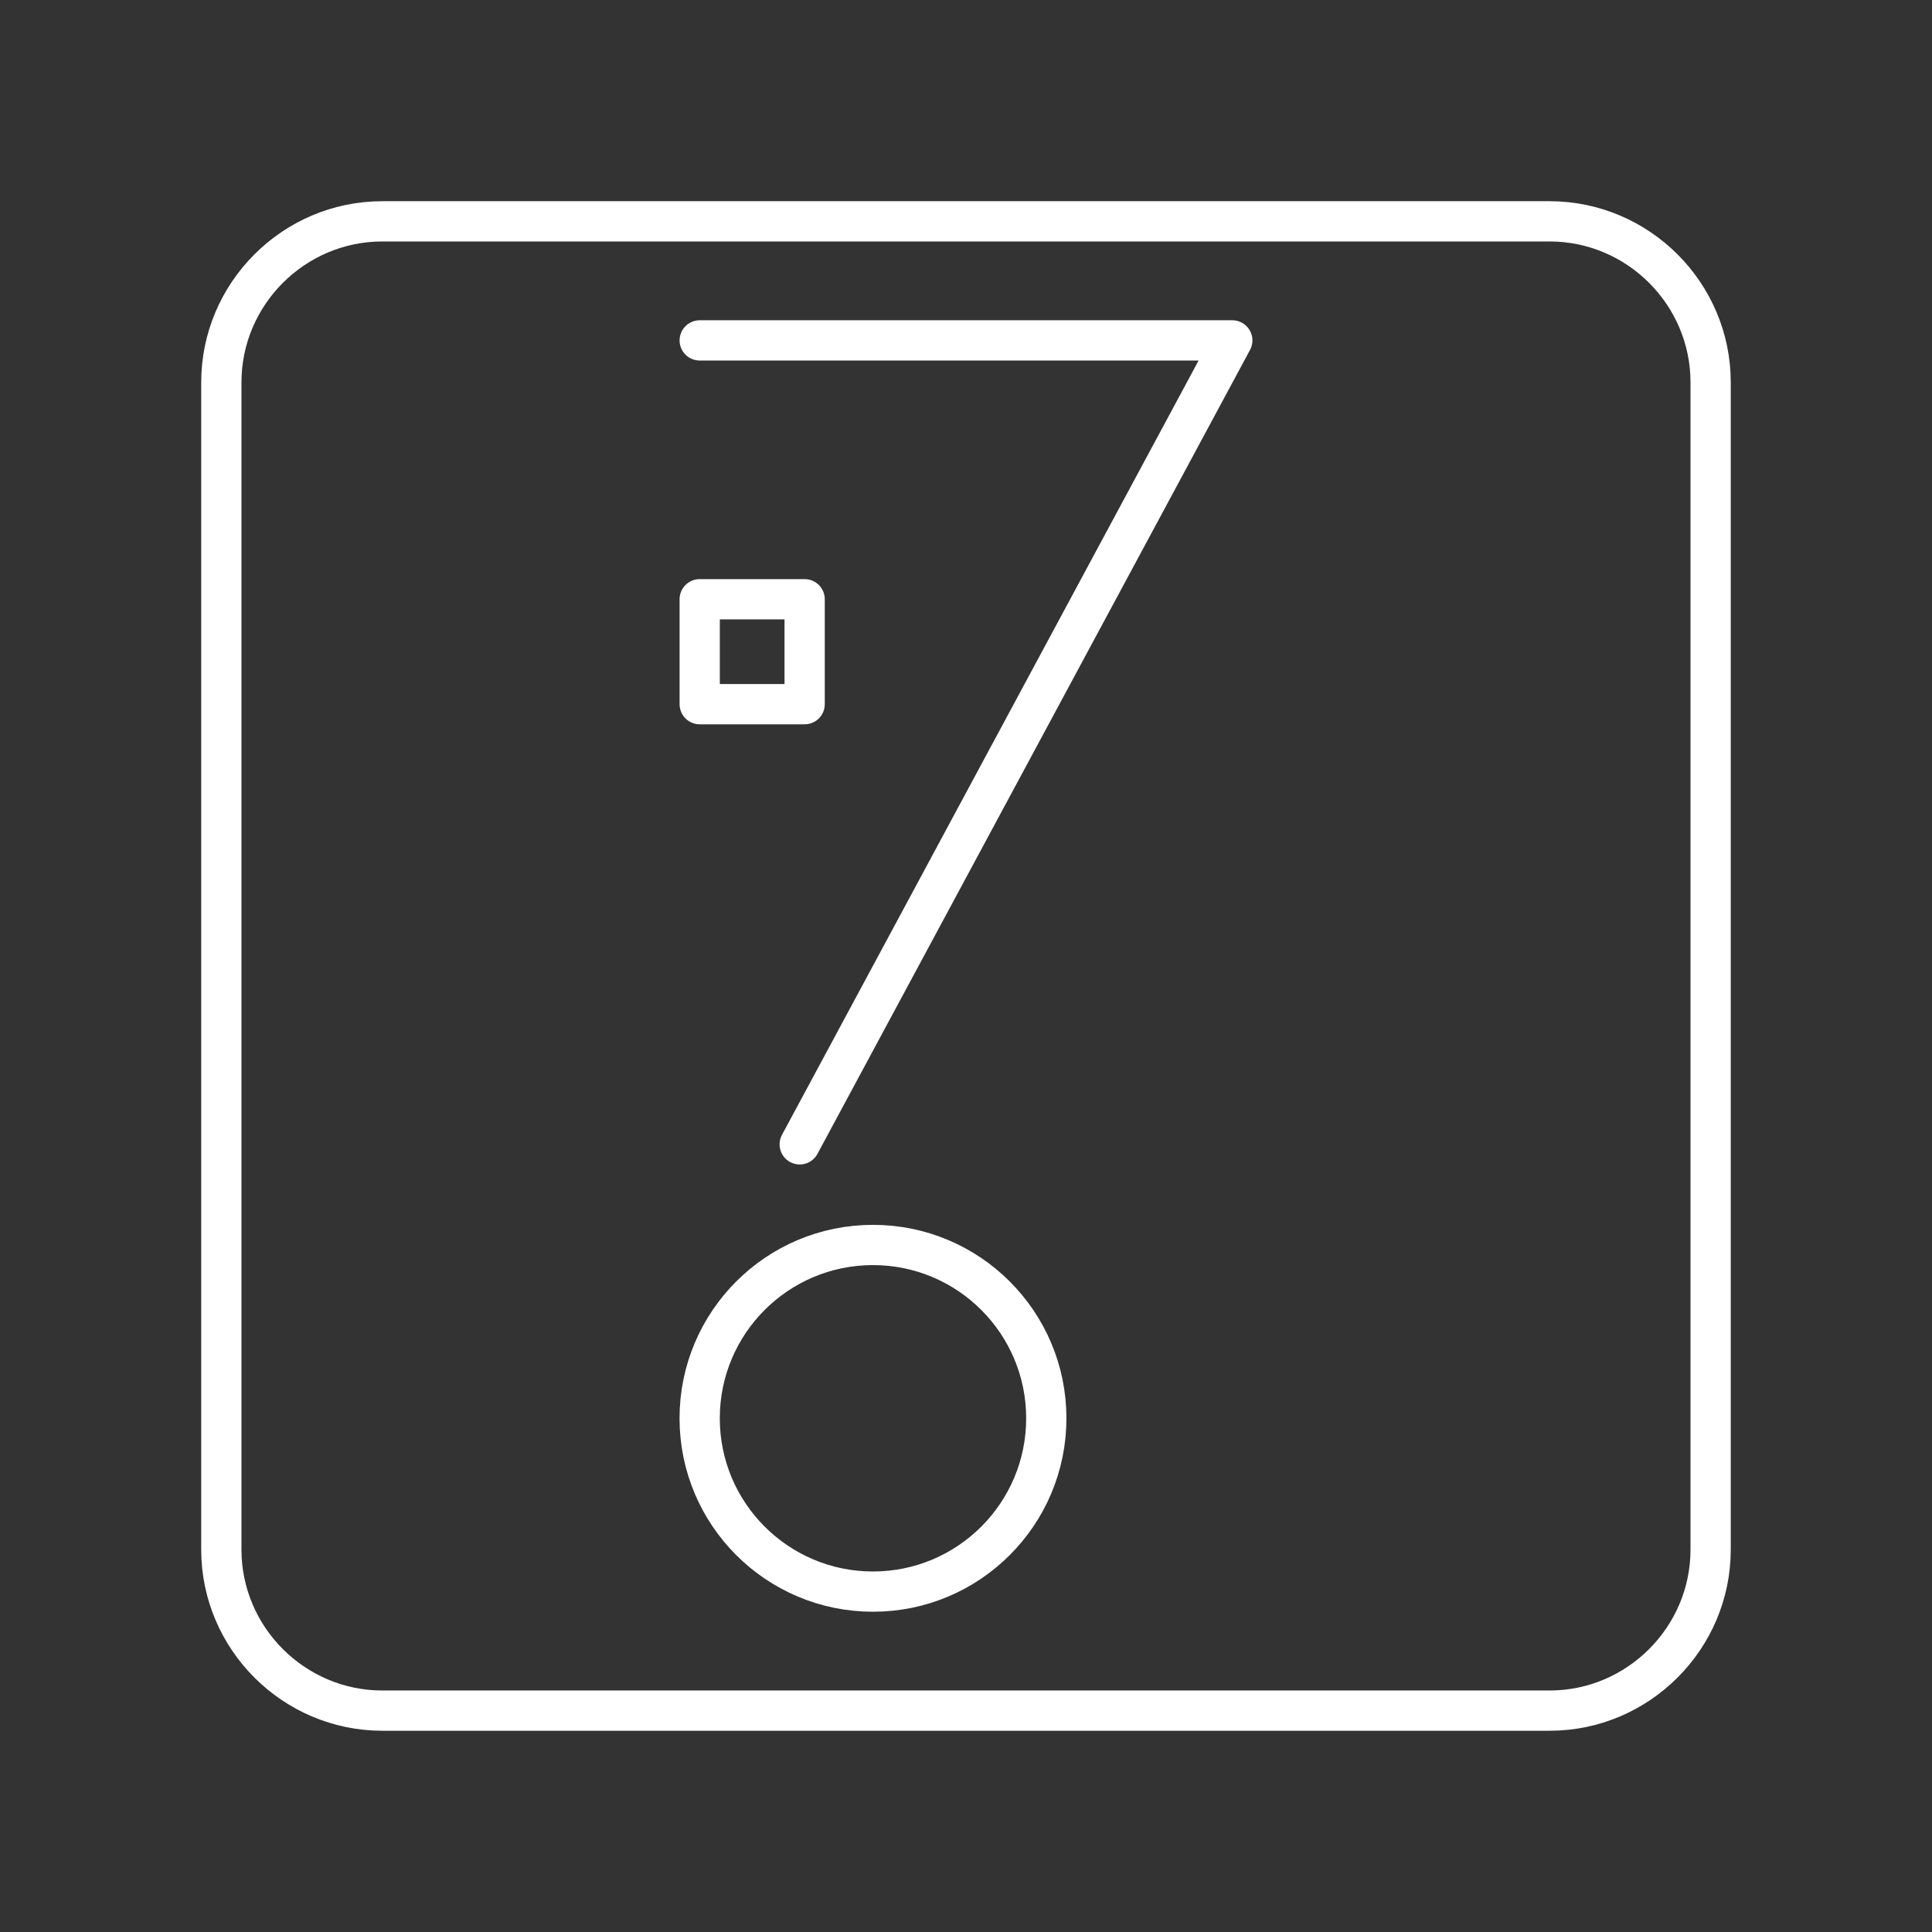 <?xml version="1.0" encoding="UTF-8"?><svg id="b" xmlns="http://www.w3.org/2000/svg" viewBox="0 0 48 48"><rect x="0" y="0" width="48" height="48" fill="#333333" stroke="none"/><defs><style>.g{fill:none;stroke:#fff;stroke-linecap:round;stroke-linejoin:round;}</style></defs><path id="c" class="g" d="M38.501,5.499H9.499c-2.2,0-4,1.8-4,4v29.001c0,2.2,1.8,4,4,4h29.001c2.2,0,4-1.8,4-4V9.499c0-2.2-1.8-4-4-4Z"/><polyline id="d" class="g" points="19.869 28.431 30.616 8.457 17.384 8.457"/><circle id="e" class="g" cx="21.689" cy="35.237" r="4.306"/><rect id="f" class="g" x="17.384" y="14.888" width="2.607" height="2.607"/></svg>